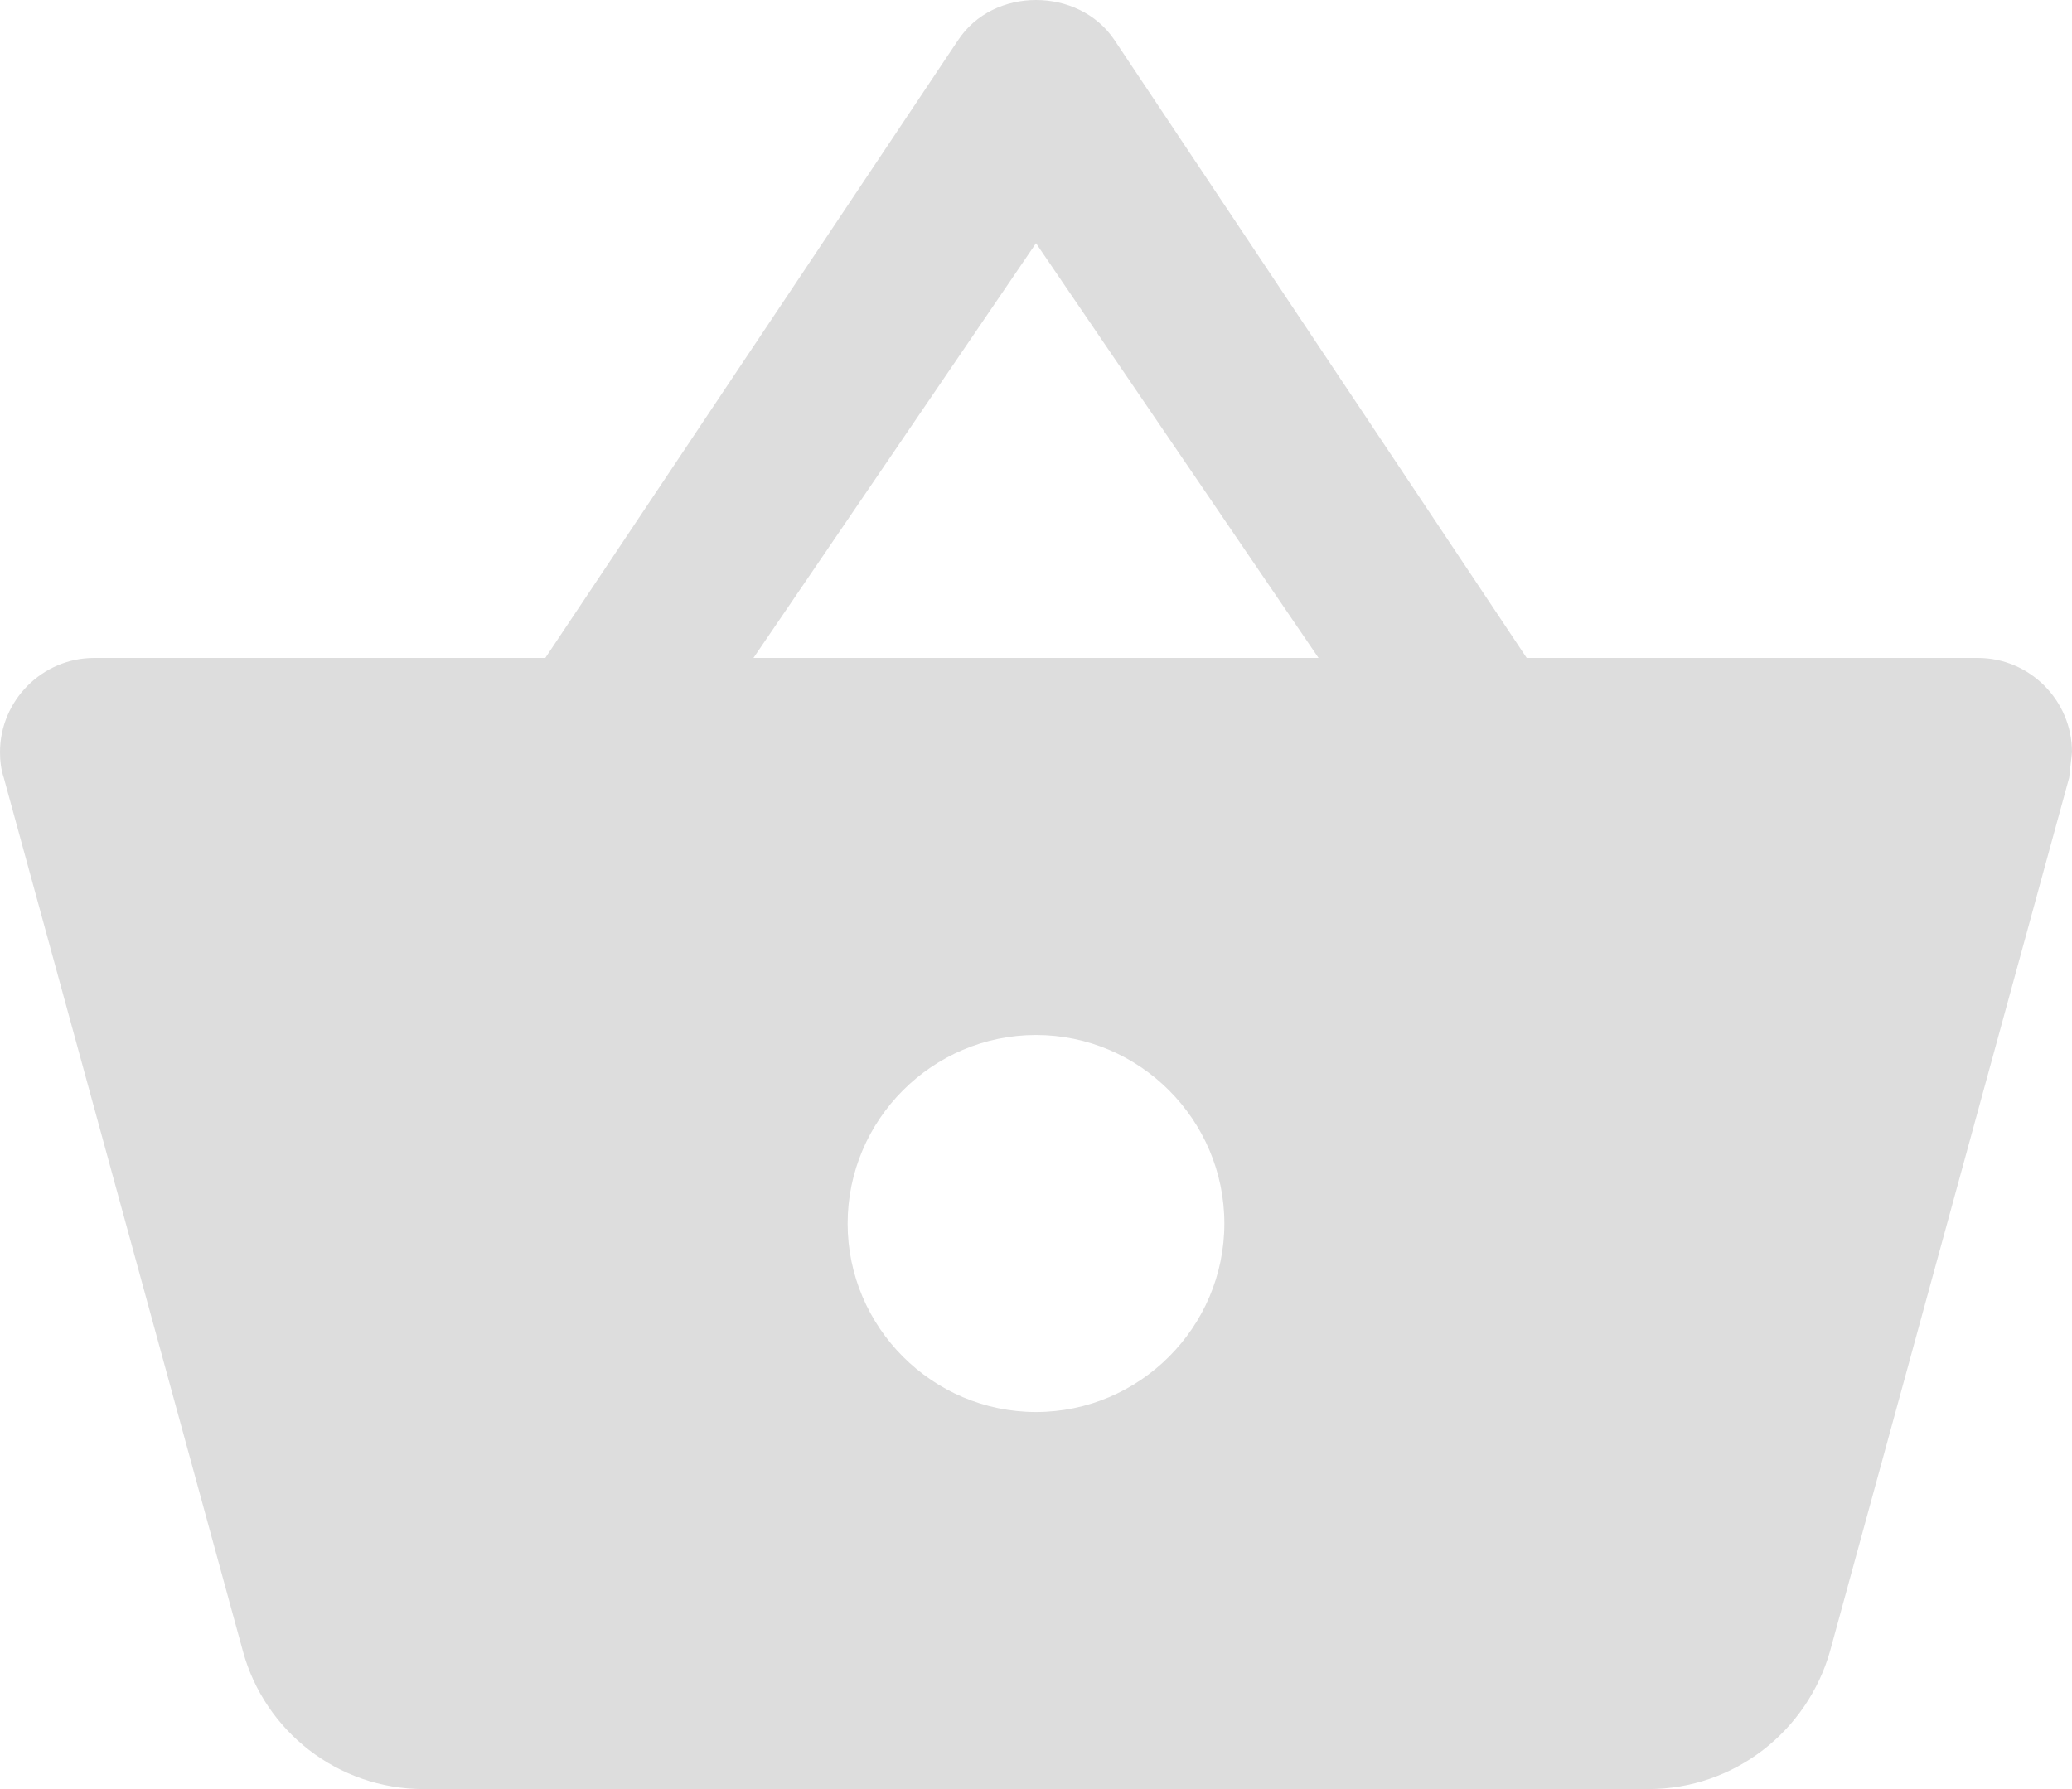 <svg width="154" height="133" viewBox="0 0 154 133" fill="none" xmlns="http://www.w3.org/2000/svg">
<path d="M113.47 48.911L82.81 2.943C81.48 0.981 79.24 0 77 0C74.76 0 72.52 0.981 71.19 3.013L40.53 48.911H7C3.15 48.911 0 52.065 0 55.919C0 56.55 0.07 57.18 0.28 57.811L18.06 122.769C19.67 128.655 25.06 133 31.5 133H122.5C128.94 133 134.33 128.655 136.01 122.769L153.79 57.811L154 55.919C154 52.065 150.85 48.911 147 48.911H113.47ZM56 48.911L77 18.079L98 48.911H56ZM77 104.97C69.3 104.97 63 98.664 63 90.956C63 83.248 69.3 76.941 77 76.941C84.7 76.941 91 83.248 91 90.956C91 98.664 84.7 104.97 77 104.97Z" fill="#DDDDDD"/>
</svg>
